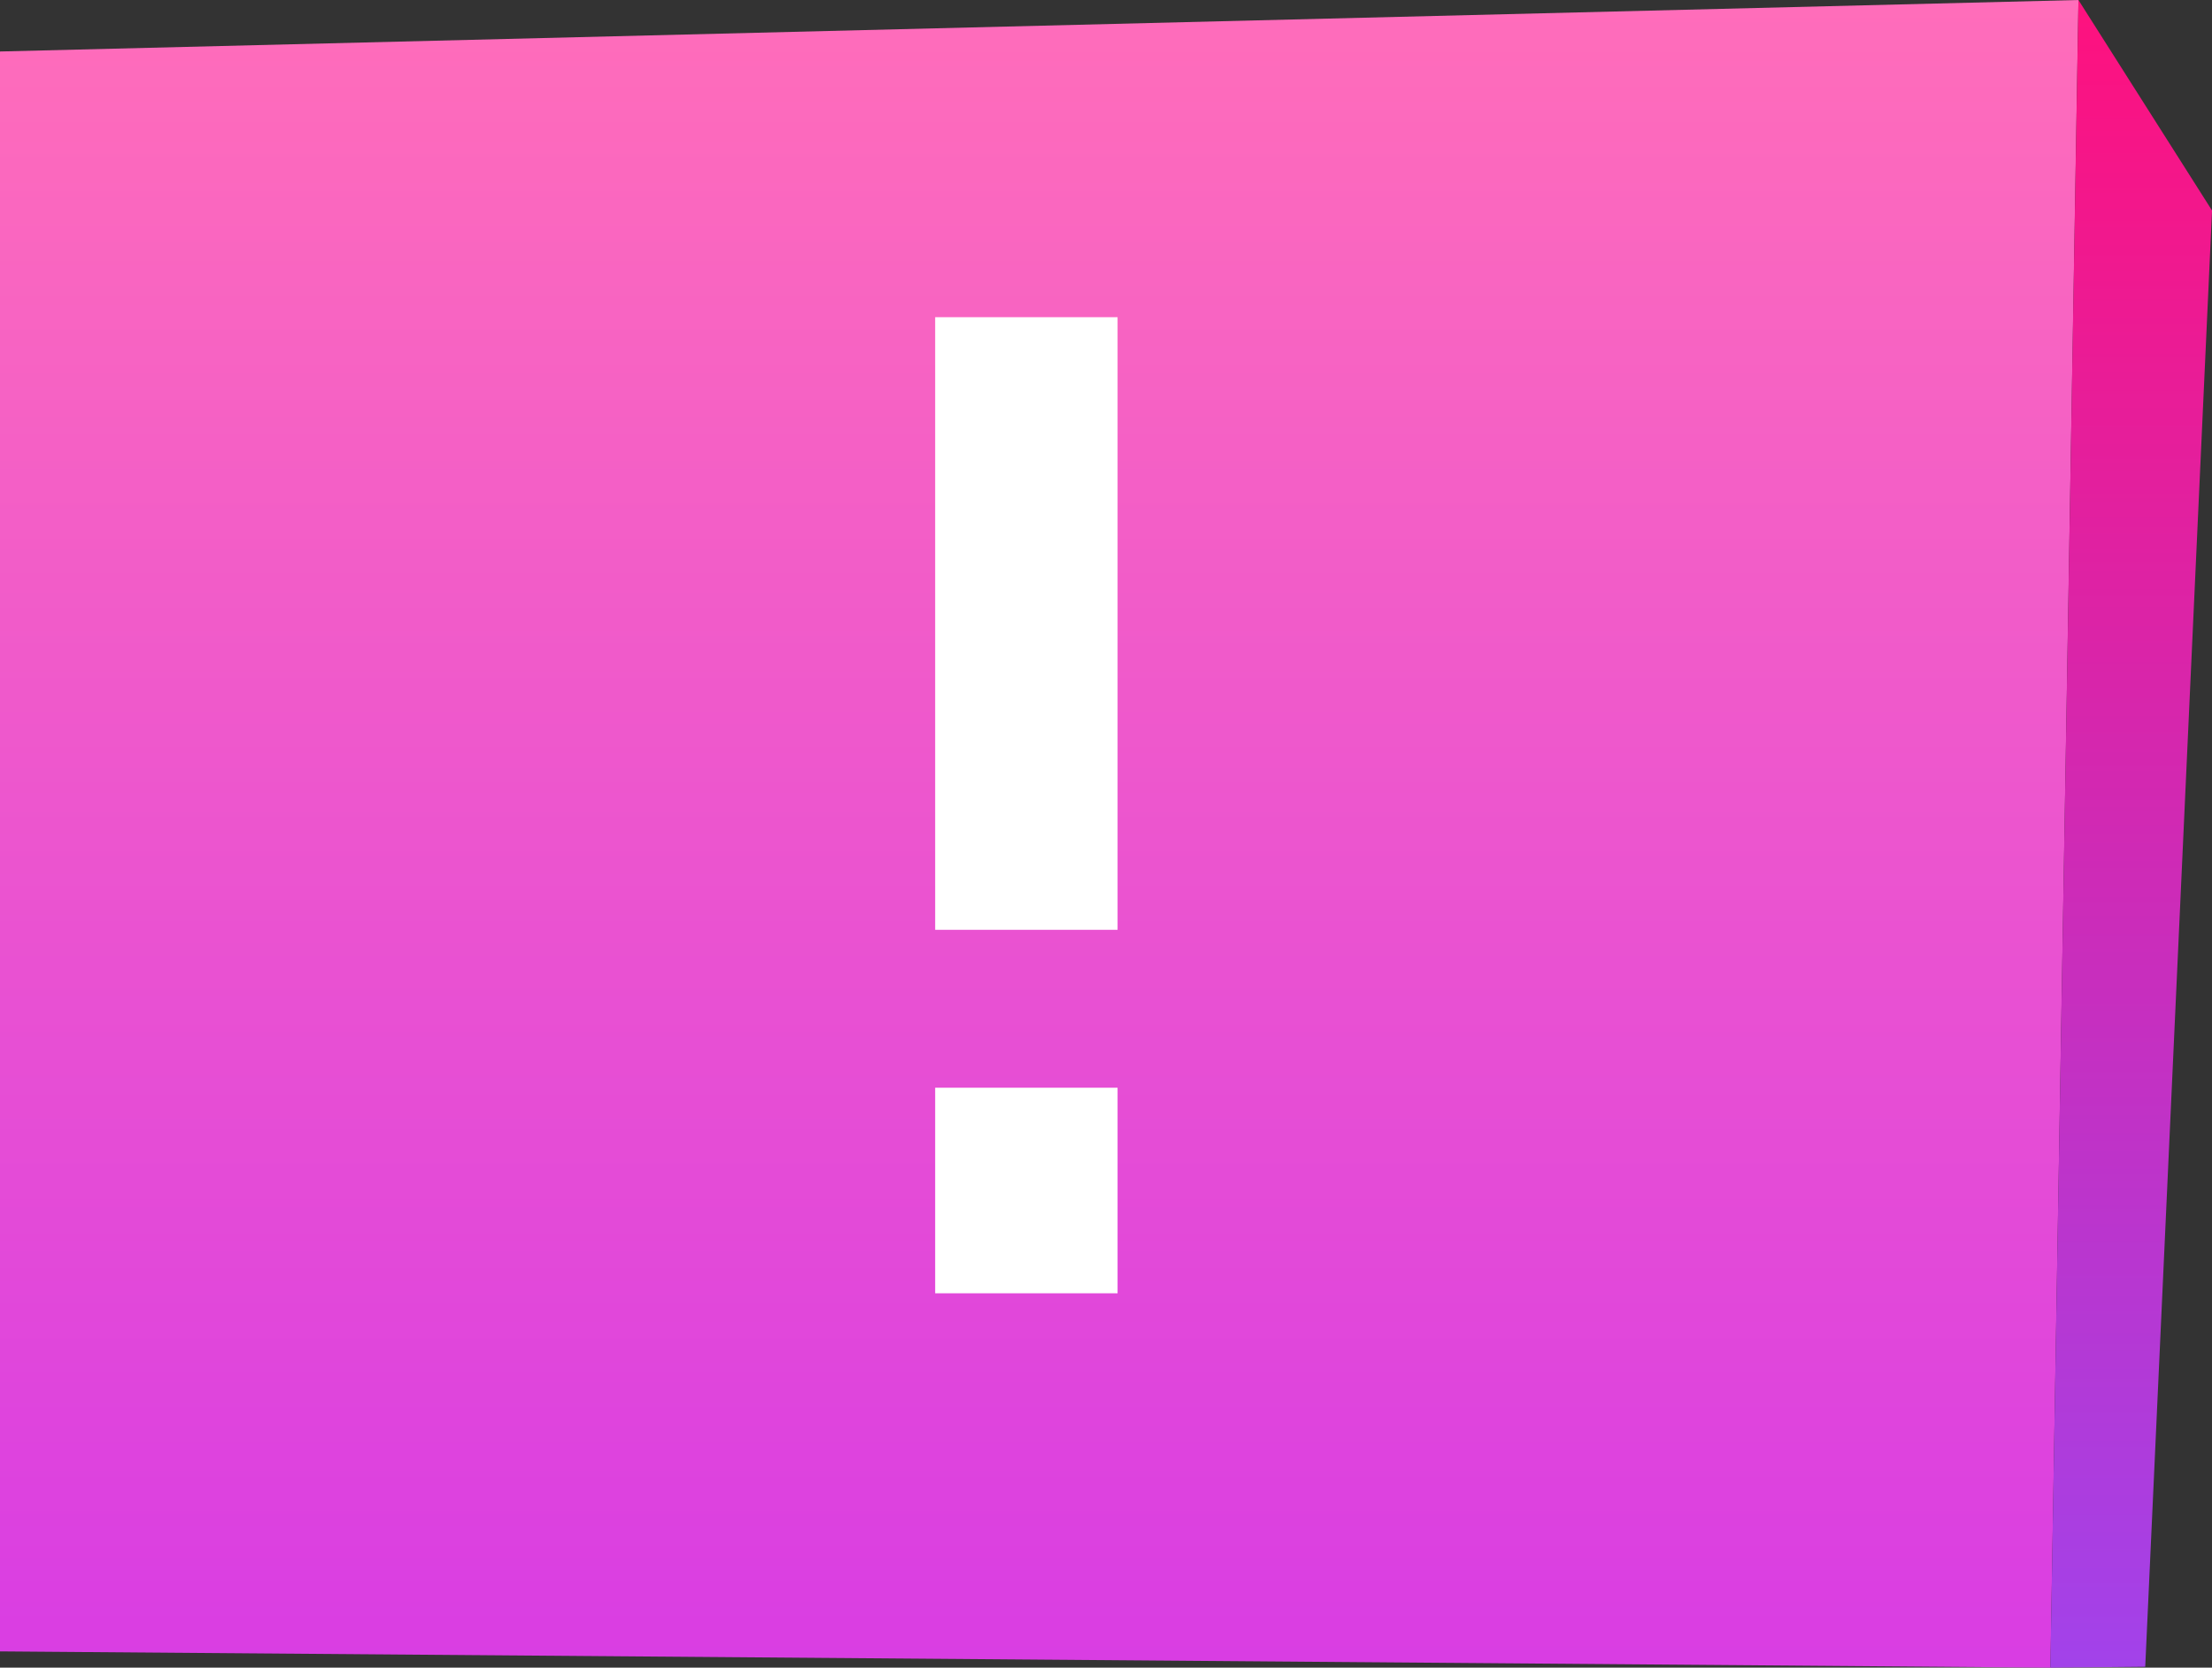 <svg width="65" height="49" viewBox="0 0 65 49" fill="none" xmlns="http://www.w3.org/2000/svg">
<rect x="0" y="0" width="65" height="49" fill="#333333" stroke="none"/>
<path d="M0 1.513L0 48.522L60.252 49L61.077 0L0 1.513Z" fill="url(#paint0_linear_53_1170)"/>
<path d="M61.075 0L65.001 6.185L63.038 48.974L60.25 49L61.075 0Z" fill="url(#paint1_linear_53_1170)"/>
<path d="M27.48 27.32V9.32H32.84V27.32H27.48ZM27.48 38V31.96H32.84V38H27.48Z" fill="white"/>
<defs>
<linearGradient id="paint0_linear_53_1170" x1="30.529" y1="49.006" x2="30.529" y2="0.003" gradientUnits="userSpaceOnUse">
<stop stop-color="#D93DE3"/>
<stop offset="1" stop-color="#FF6DBA"/>
</linearGradient>
<linearGradient id="paint1_linear_53_1170" x1="62.628" y1="49.006" x2="62.628" y2="0.003" gradientUnits="userSpaceOnUse">
<stop stop-color="#A242EA"/>
<stop offset="1" stop-color="#FE117E"/>
</linearGradient>
</defs>
</svg>
